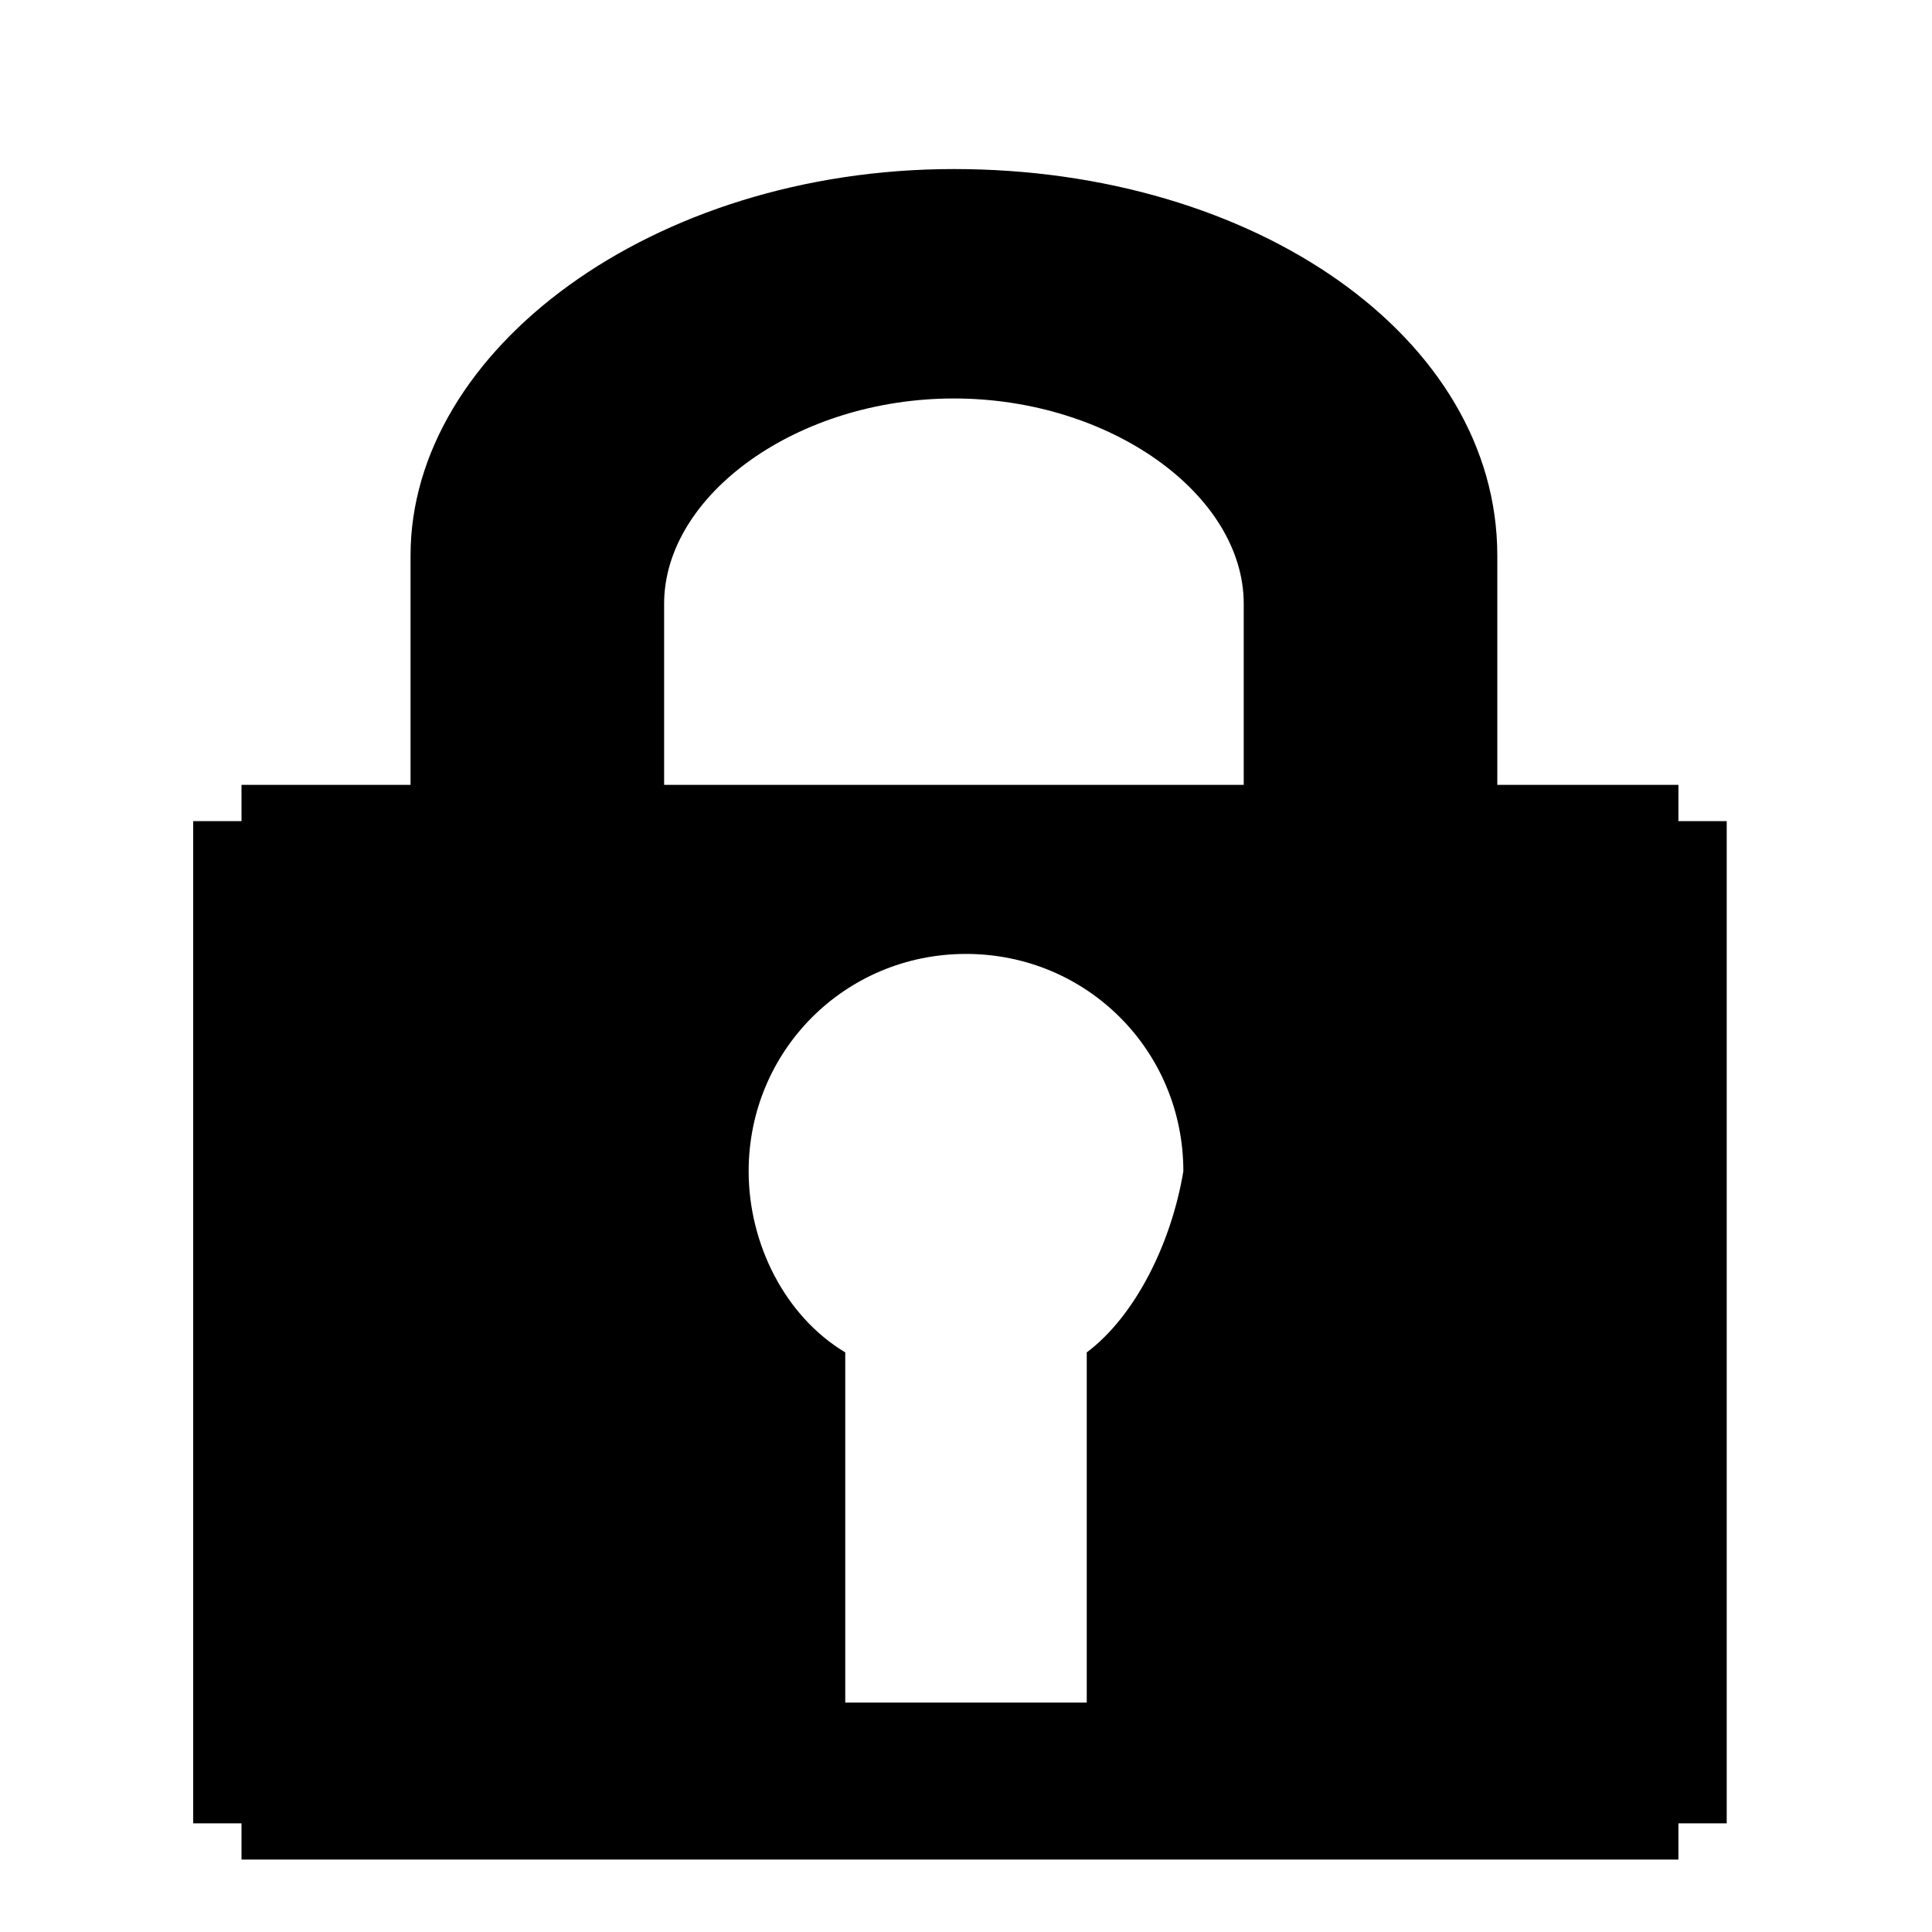 <?xml version="1.0" encoding="utf-8"?>
<!-- Generator: Adobe Illustrator 15.1.0, SVG Export Plug-In . SVG Version: 6.00 Build 0)  -->
<!DOCTYPE svg PUBLIC "-//W3C//DTD SVG 1.1//EN" "http://www.w3.org/Graphics/SVG/1.1/DTD/svg11.dtd">
<svg version="1.1" xmlns="http://www.w3.org/2000/svg" xmlns:xlink="http://www.w3.org/1999/xlink" x="0px" y="0px" width="16px"
	 height="16px" viewBox="0 0 16 16" enable-background="new 0 0 16 16" xml:space="preserve">
<g id="Layer_1">
</g>
<g id="Layer_2">
	<path d="M13.9,6.8V6.5H2v0.3H1.6v8.3H2v0.3h11.9v-0.3h0.4V6.8H13.9z M9,11.2v2.9h-2v-2.9c-0.5-0.3-0.8-0.9-0.8-1.5
		c0-1,0.8-1.8,1.8-1.8c1,0,1.8,0.8,1.8,1.8C9.7,10.3,9.4,10.9,9,11.2z"/>
</g>
<g id="Layer_3">
	<path d="M5.5,6.6V5c0-0.9,1.1-1.7,2.4-1.7c1.3,0,2.4,0.8,2.4,1.7v1.6h2.1v-2c0-1.8-2-3.2-4.5-3.2S3.4,2.9,3.4,4.6v2H5.5z"/>
</g>
</svg>
